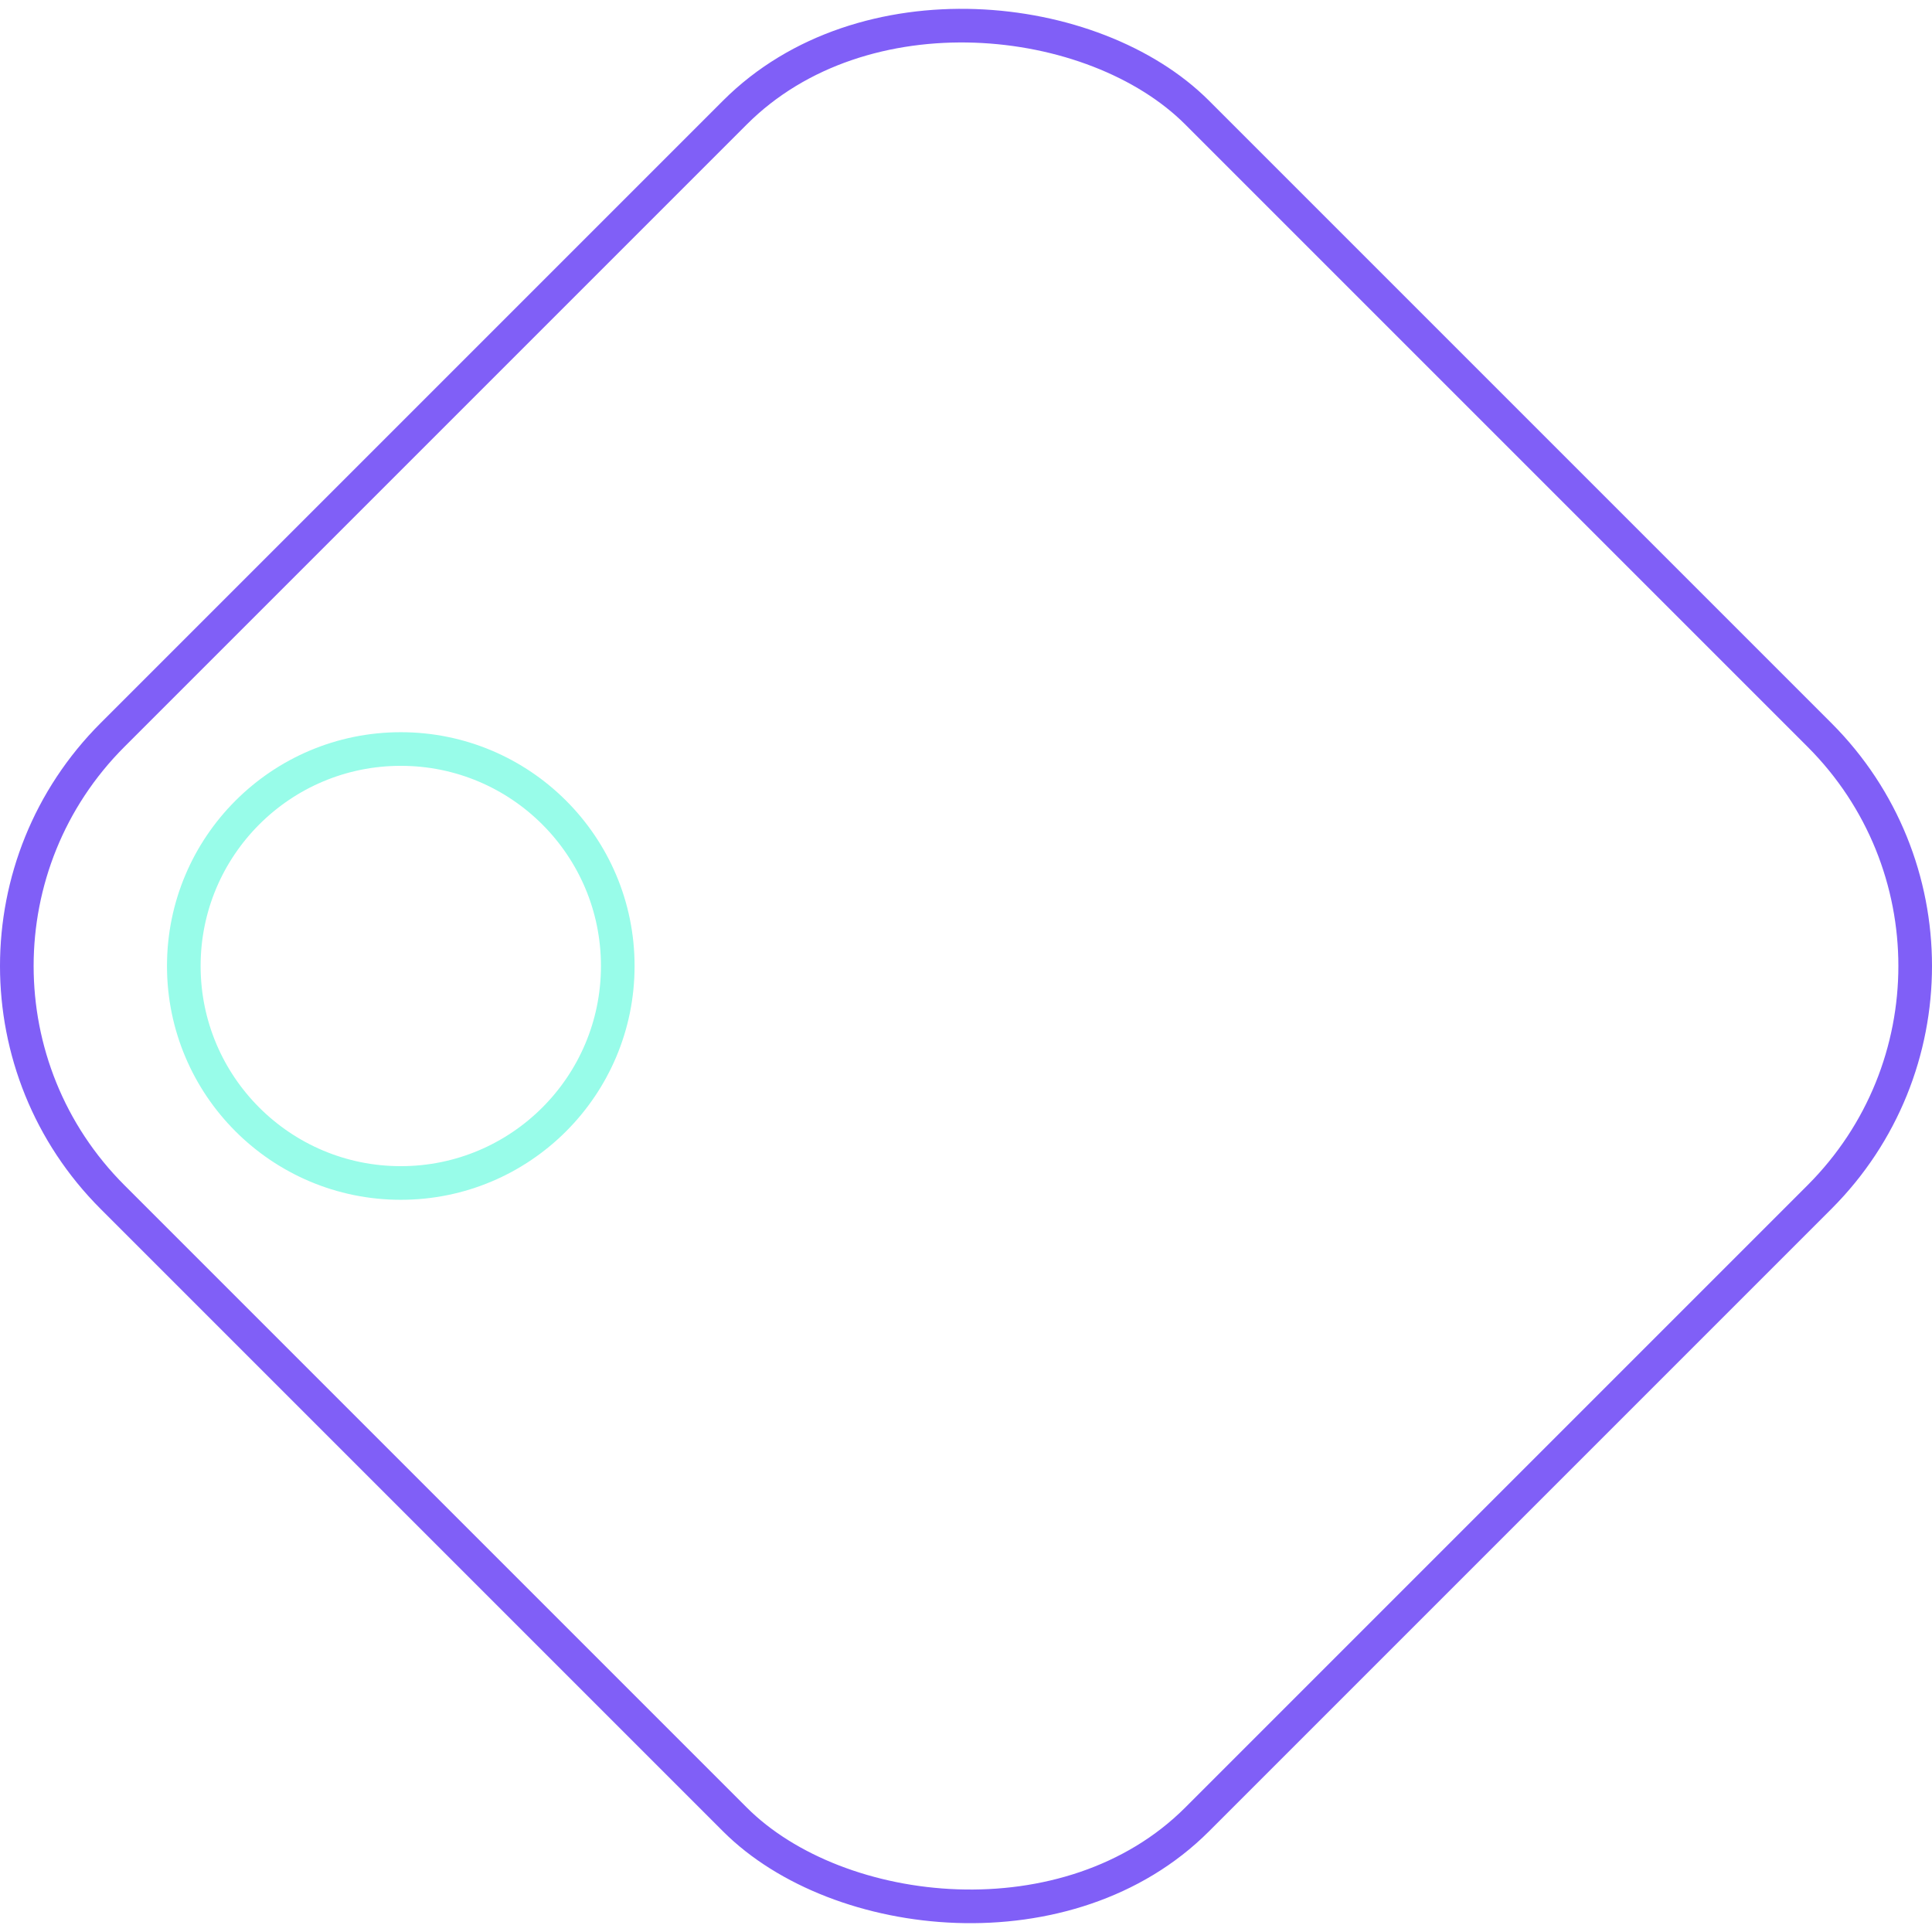 <svg xmlns="http://www.w3.org/2000/svg" viewBox="0 0 1838.403 1838.403"><defs><style>.cls-1,.cls-2{fill:none;stroke-miterlimit:10;stroke-width:32px;}.cls-1{stroke:#805ff7;}.cls-2{stroke:#98fce9;}</style></defs><g id="Layer_2" data-name="Layer 2"><g id="Layer_1-2" data-name="Layer 1"><rect class="cls-1" x="189.463" y="189.463" width="1459.478" height="1459.478" rx="310.963" transform="translate(-380.746 919.202) rotate(-45)"/><circle class="cls-2" cx="381.368" cy="919.202" r="206.47"/></g></g></svg>
